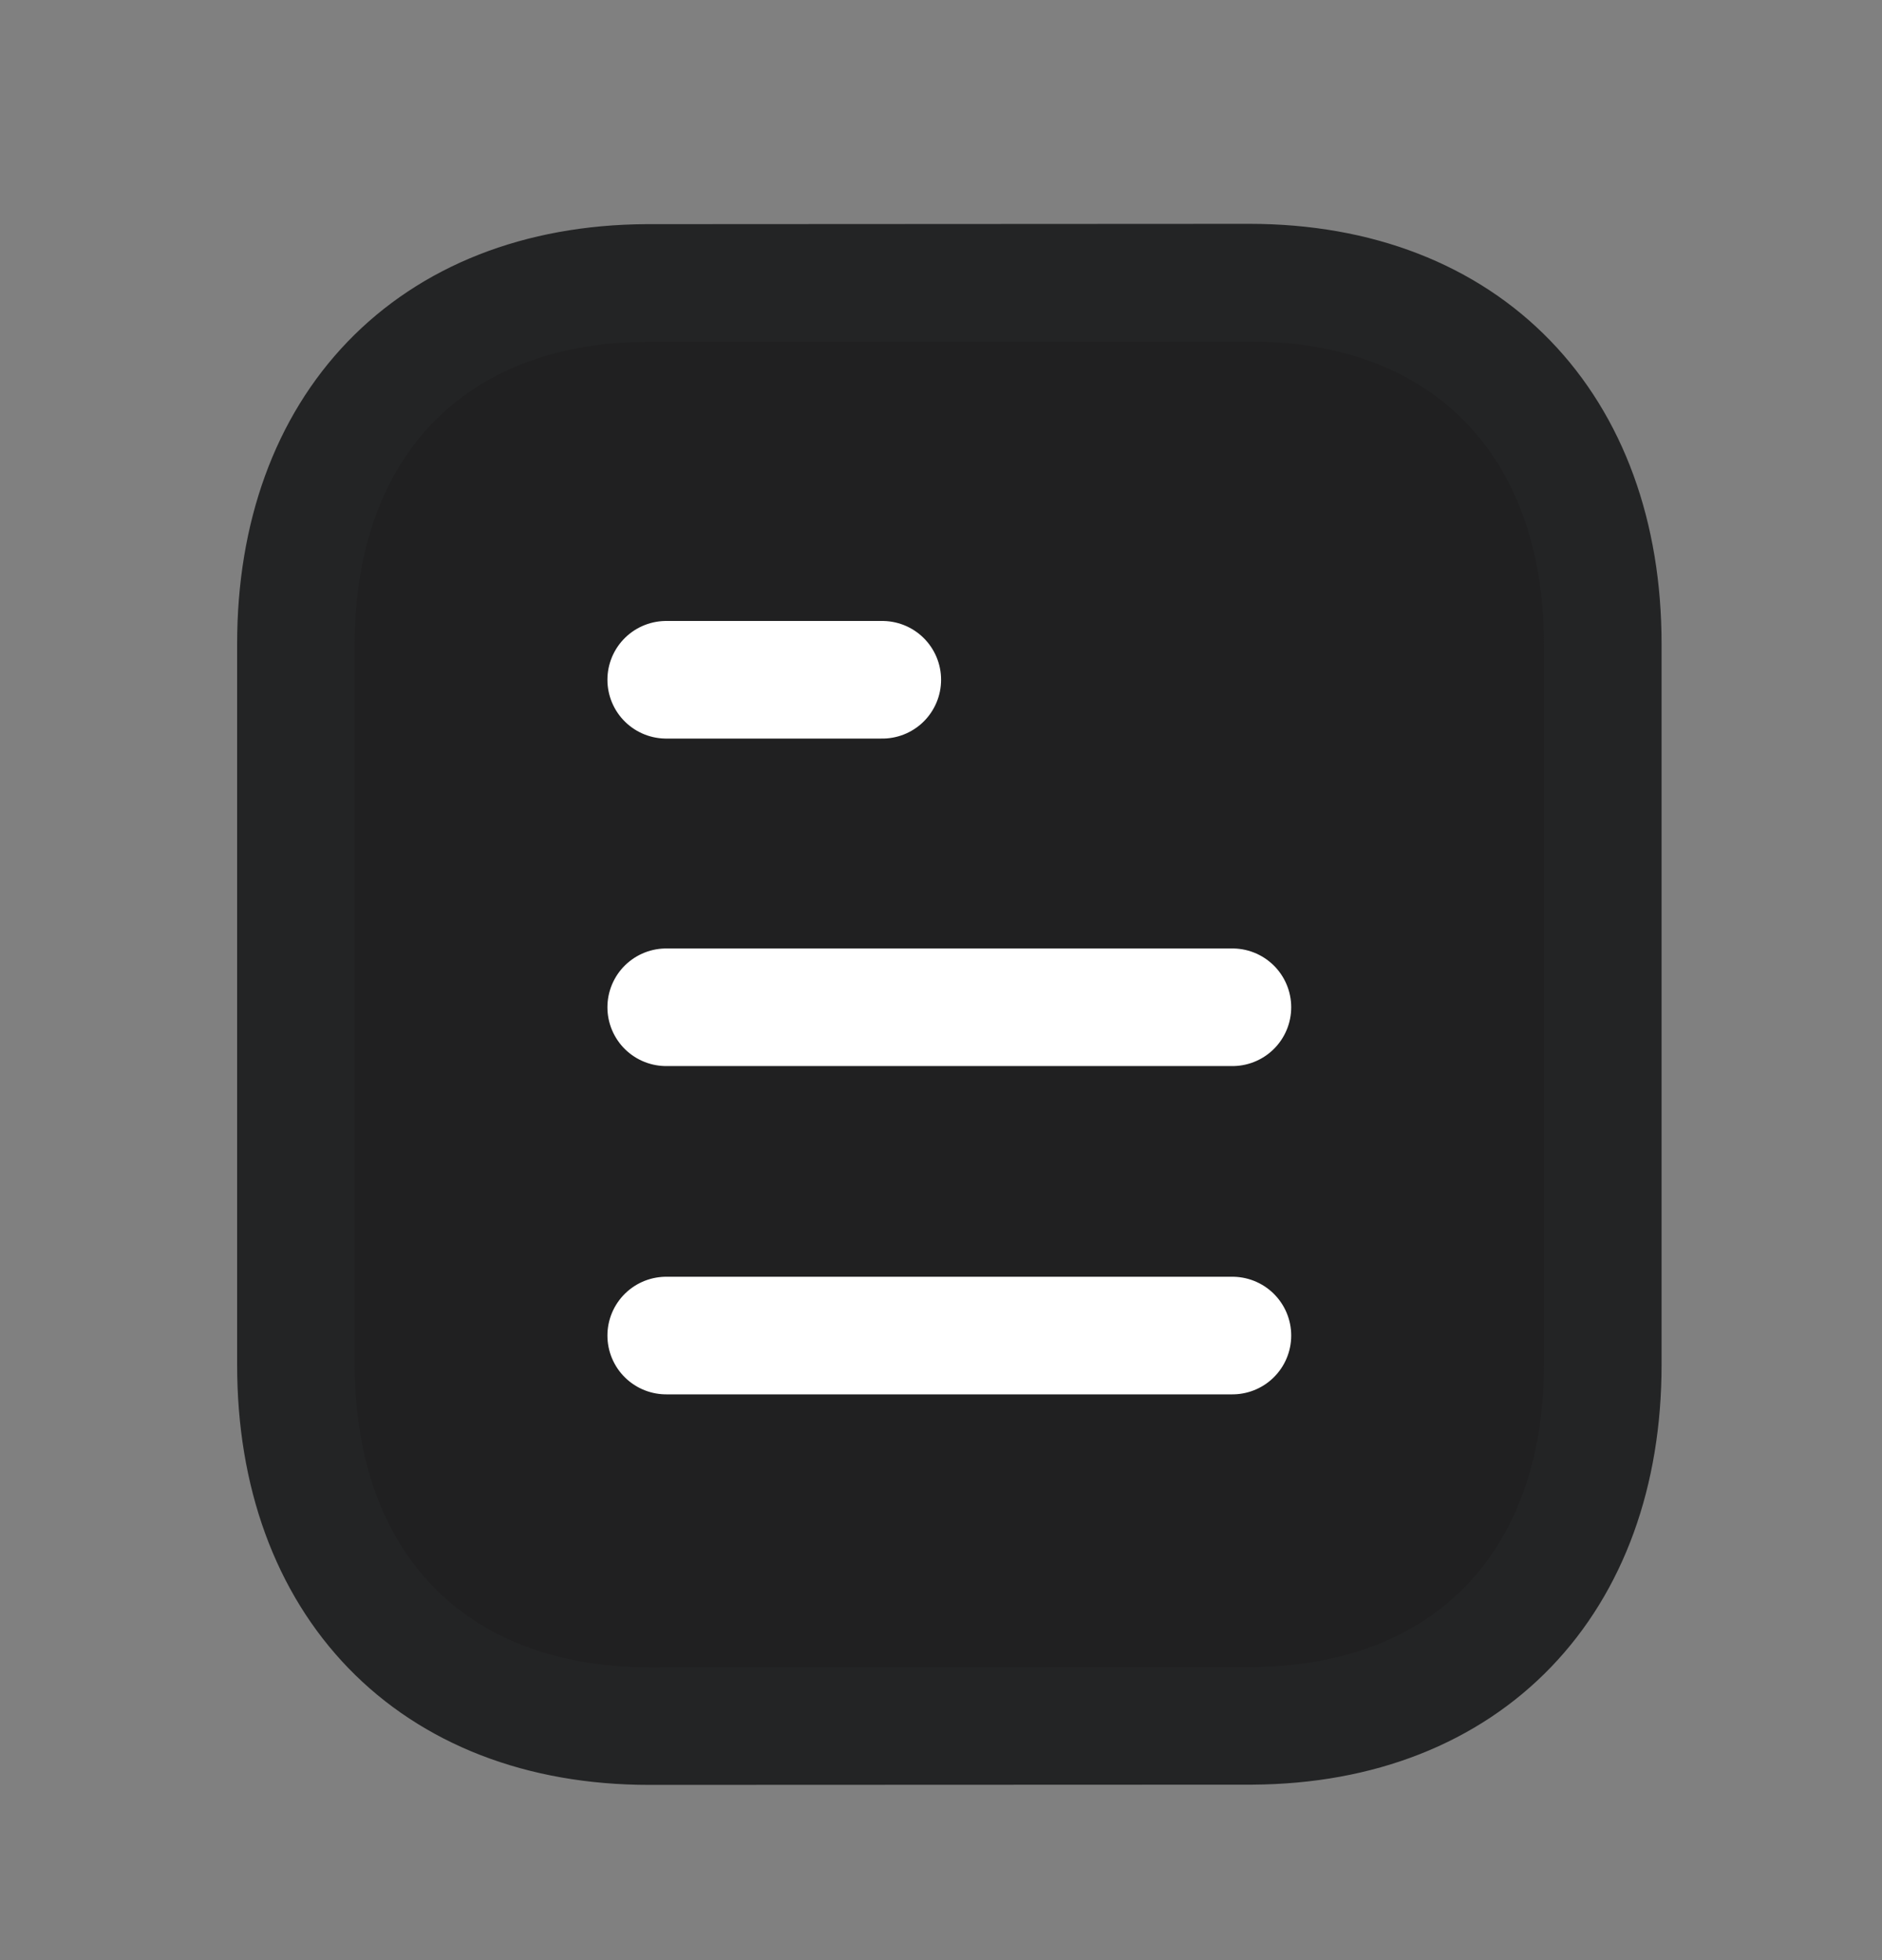 <svg width="24" height="25" viewBox="0 0 24 25" fill="none" xmlns="http://www.w3.org/2000/svg">
<rect x="0" y="0" width="24" height="25" fill="#808080" stroke="none"/>
<path fill-rule="evenodd" clip-rule="evenodd" d="M15.932 3.605C15.932 3.605 8.255 3.609 8.243 3.609C5.483 3.626 3.774 5.442 3.774 8.212V17.408C3.774 20.192 5.496 22.015 8.28 22.015C8.28 22.015 15.956 22.012 15.969 22.012C18.729 21.995 20.439 20.178 20.439 17.408V8.212C20.439 5.428 18.716 3.605 15.932 3.605Z" fill="#202021" stroke="#232425" stroke-width="1.5" stroke-linecap="round" stroke-linejoin="round"/>
<path fill-rule="evenodd" clip-rule="evenodd" d="M15.716 17.034H8.496Z" fill="#202021"/>
<path d="M15.716 17.034H8.496" stroke="white" stroke-width="1.5" stroke-linecap="round" stroke-linejoin="round"/>
<path fill-rule="evenodd" clip-rule="evenodd" d="M15.716 12.847H8.496Z" fill="#202021"/>
<path d="M15.716 12.847H8.496" stroke="white" stroke-width="1.5" stroke-linecap="round" stroke-linejoin="round"/>
<path fill-rule="evenodd" clip-rule="evenodd" d="M11.251 8.67H8.496Z" fill="#202021"/>
<path d="M11.251 8.67H8.496" stroke="white" stroke-width="1.5" stroke-linecap="round" stroke-linejoin="round"/>
</svg>

